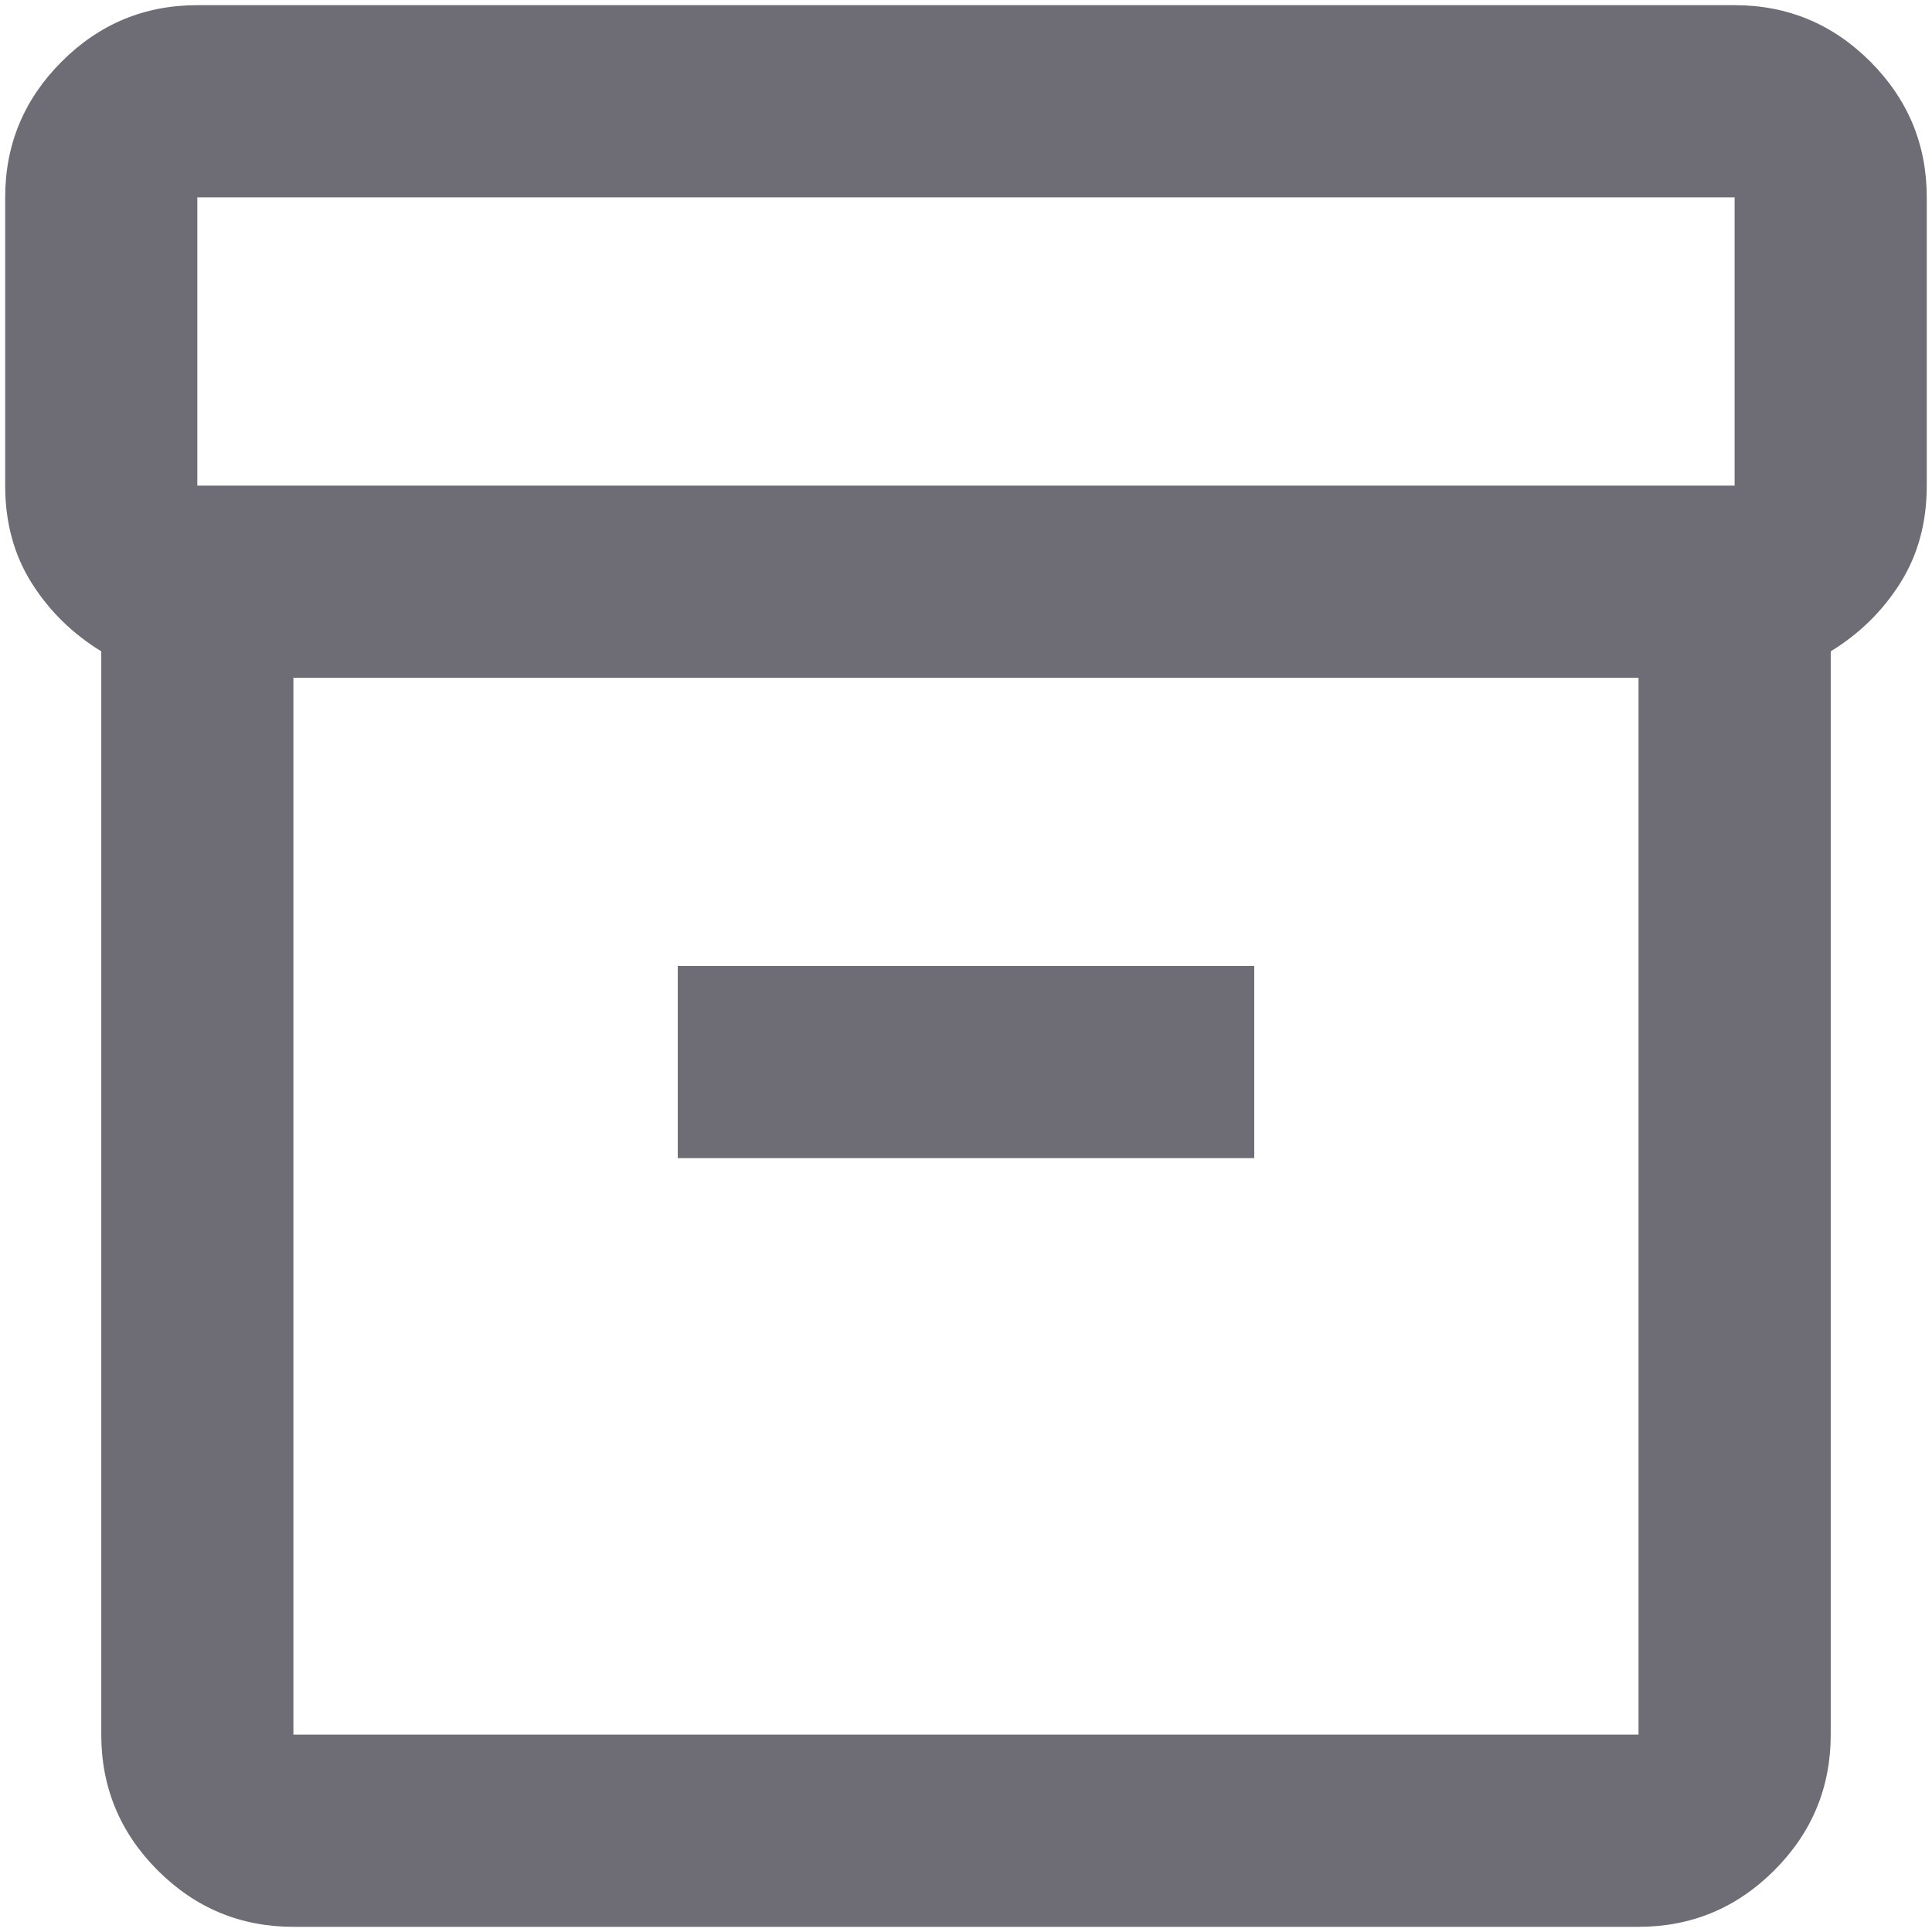 <svg width="31" height="31" viewBox="0 0 31 31" fill="none" xmlns="http://www.w3.org/2000/svg">
<path d="M4.708 30.917C3.86 30.917 3.134 30.615 2.53 30.011C1.927 29.407 1.625 28.681 1.625 27.833V10.451C1.162 10.168 0.79 9.802 0.507 9.353C0.224 8.903 0.083 8.383 0.083 7.792V3.167C0.083 2.319 0.385 1.593 0.989 0.989C1.593 0.385 2.318 0.083 3.166 0.083H27.833C28.681 0.083 29.407 0.385 30.011 0.989C30.614 1.593 30.916 2.319 30.916 3.167V7.792C30.916 8.383 30.775 8.903 30.492 9.353C30.21 9.802 29.837 10.168 29.375 10.451V27.833C29.375 28.681 29.073 29.407 28.469 30.011C27.865 30.615 27.139 30.917 26.291 30.917H4.708ZM4.708 10.875V27.833H26.291V10.875H4.708ZM3.166 7.792H27.833V3.167H3.166V7.792ZM10.875 18.583H20.125V15.5H10.875V18.583Z" fill="#6E6D75"/>
</svg>

